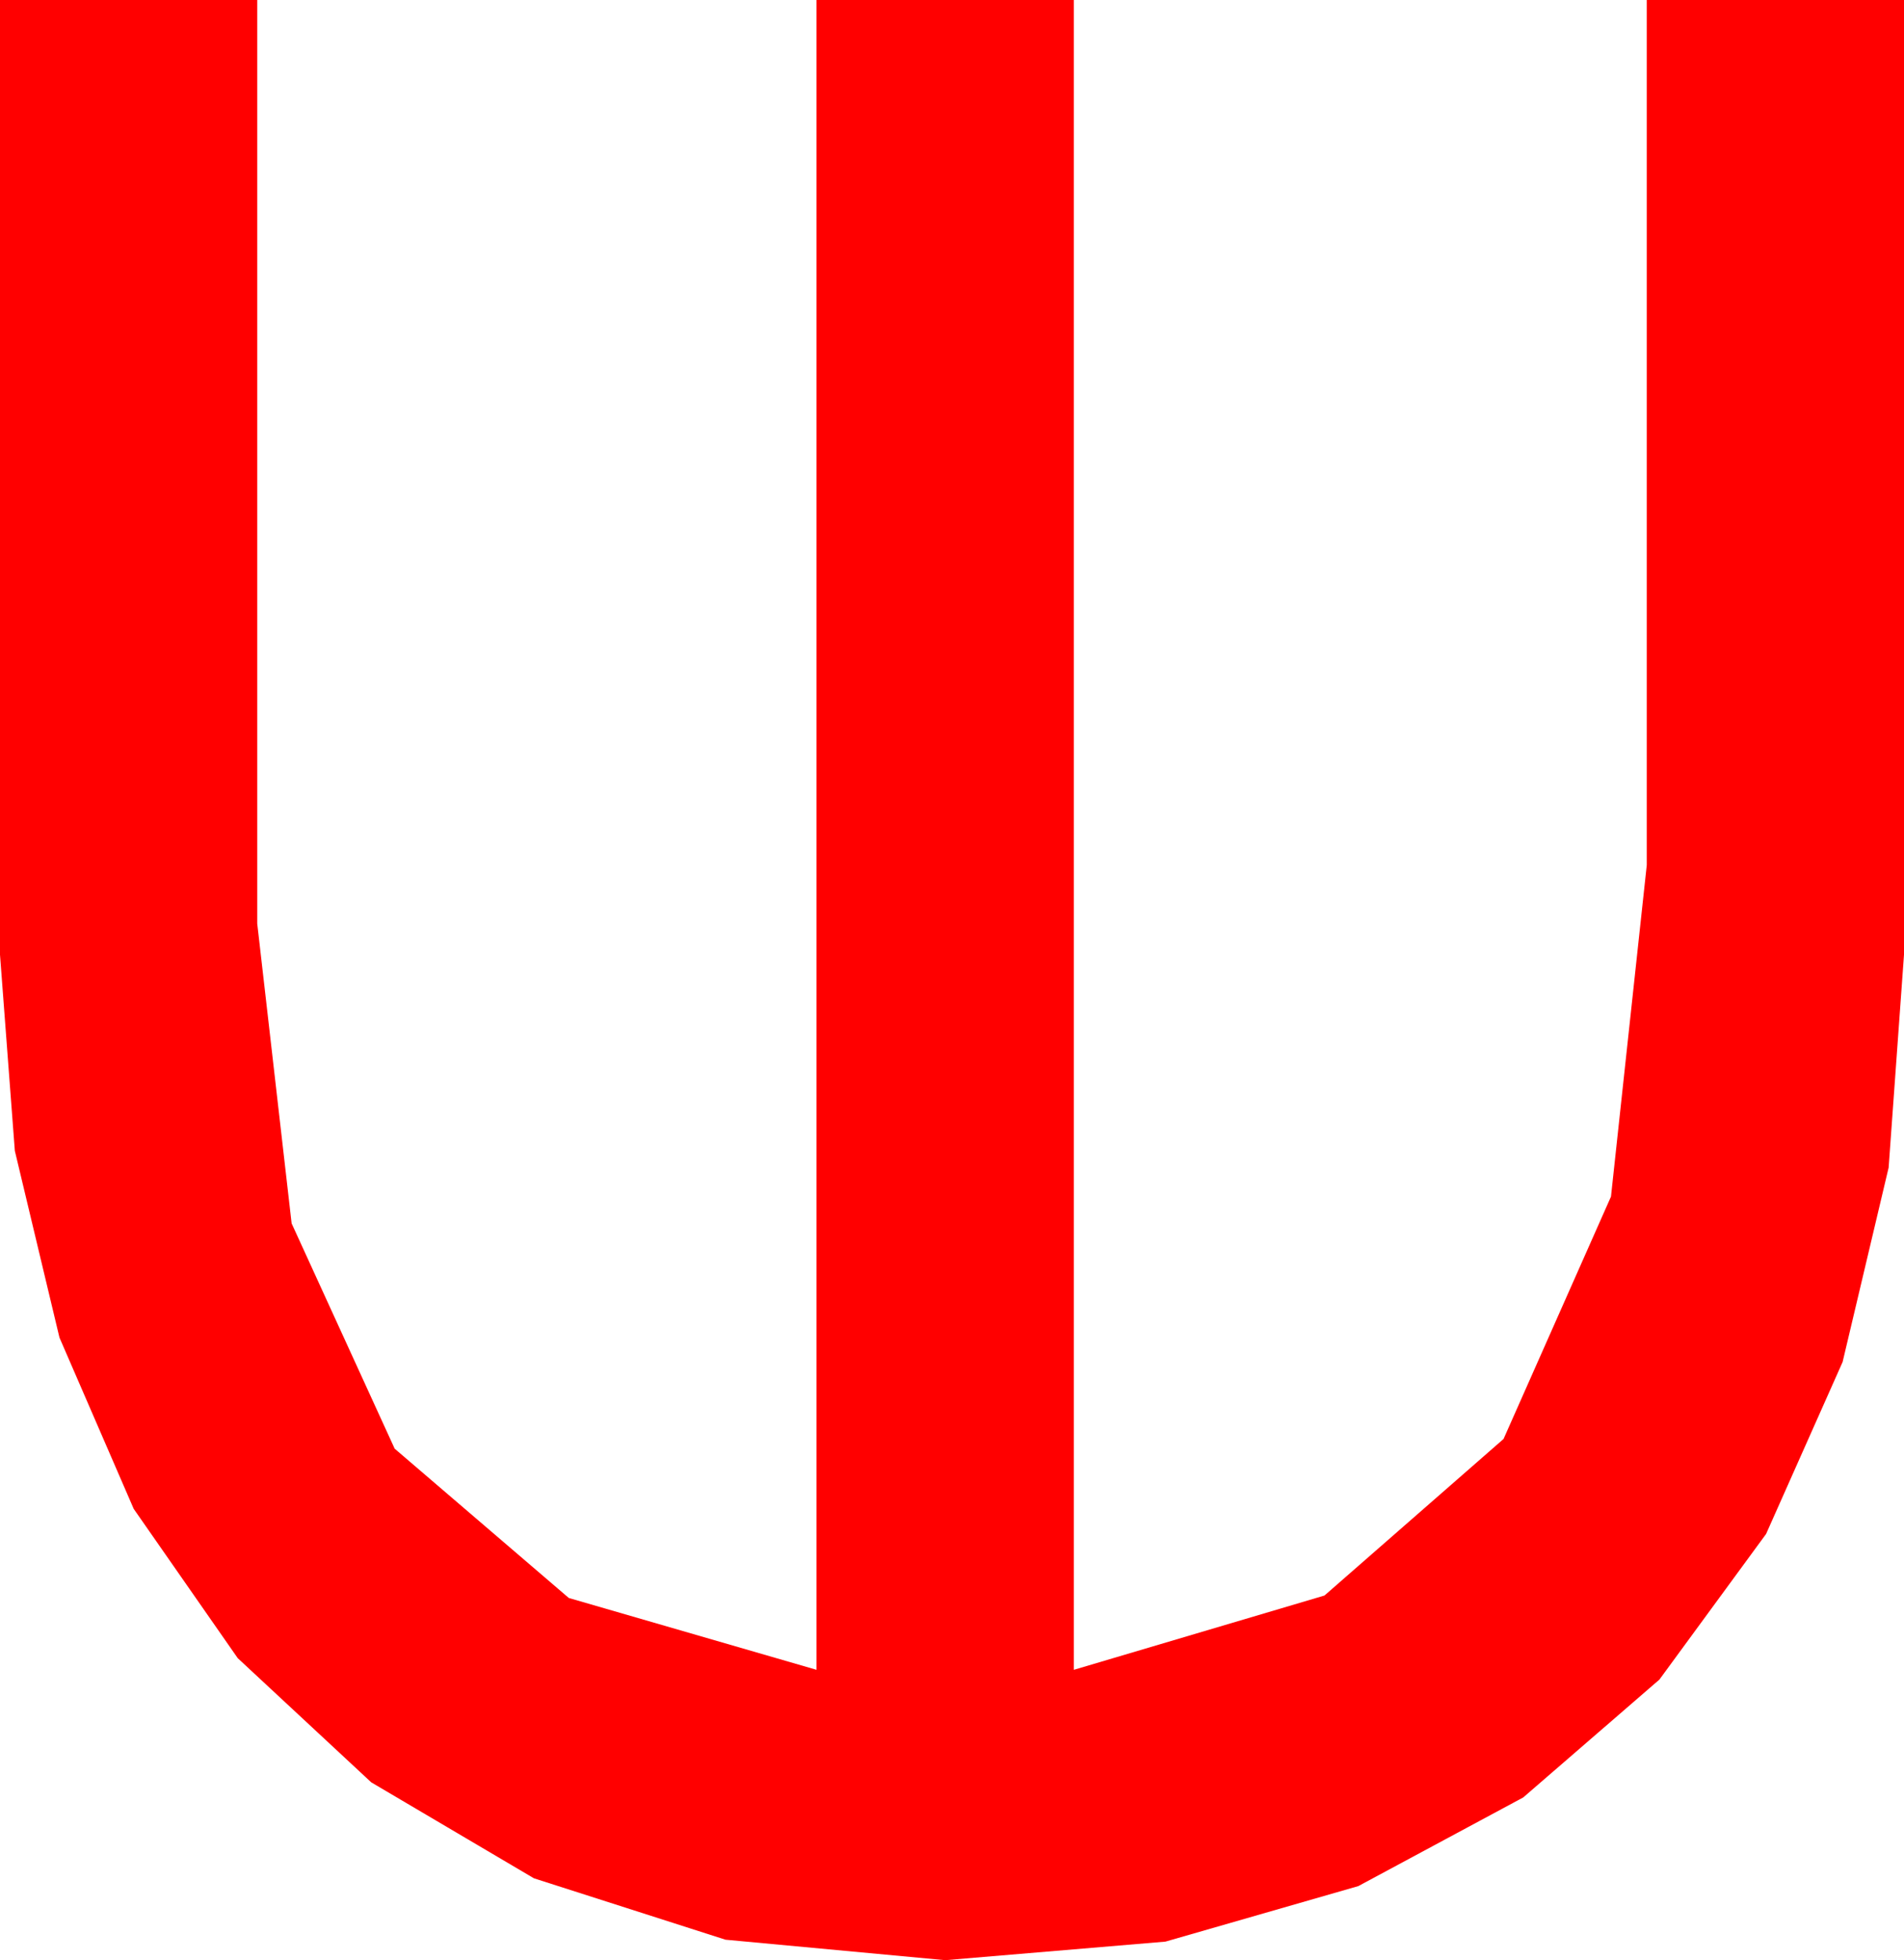 <?xml version="1.0" encoding="utf-8"?>
<!DOCTYPE svg PUBLIC "-//W3C//DTD SVG 1.1//EN" "http://www.w3.org/Graphics/SVG/1.1/DTD/svg11.dtd">
<svg width="28.623" height="29.473" xmlns="http://www.w3.org/2000/svg" xmlns:xlink="http://www.w3.org/1999/xlink" xmlns:xml="http://www.w3.org/XML/1998/namespace" version="1.1">
  <g>
    <g>
      <path style="fill:#FF0000;fill-opacity:1" d="M0,0L3.867,0 3.867,13.887 4.384,18.395 5.933,21.782 8.551,24.027 12.275,25.107 12.275,0 16.143,0 16.143,25.107 19.911,23.99 22.603,21.636 24.218,17.992 24.756,13.008 24.756,0 28.623,0 28.623,14.355 28.392,17.556 27.7,20.479 26.55,23.064 24.946,25.254 22.899,27.026 20.42,28.359 17.52,29.194 14.209,29.473 10.906,29.165 8.027,28.242 5.581,26.799 3.574,24.932 2.01,22.687 0.894,20.112 0.223,17.303 0,14.355 0,0z" />
    </g>
  </g>
</svg>